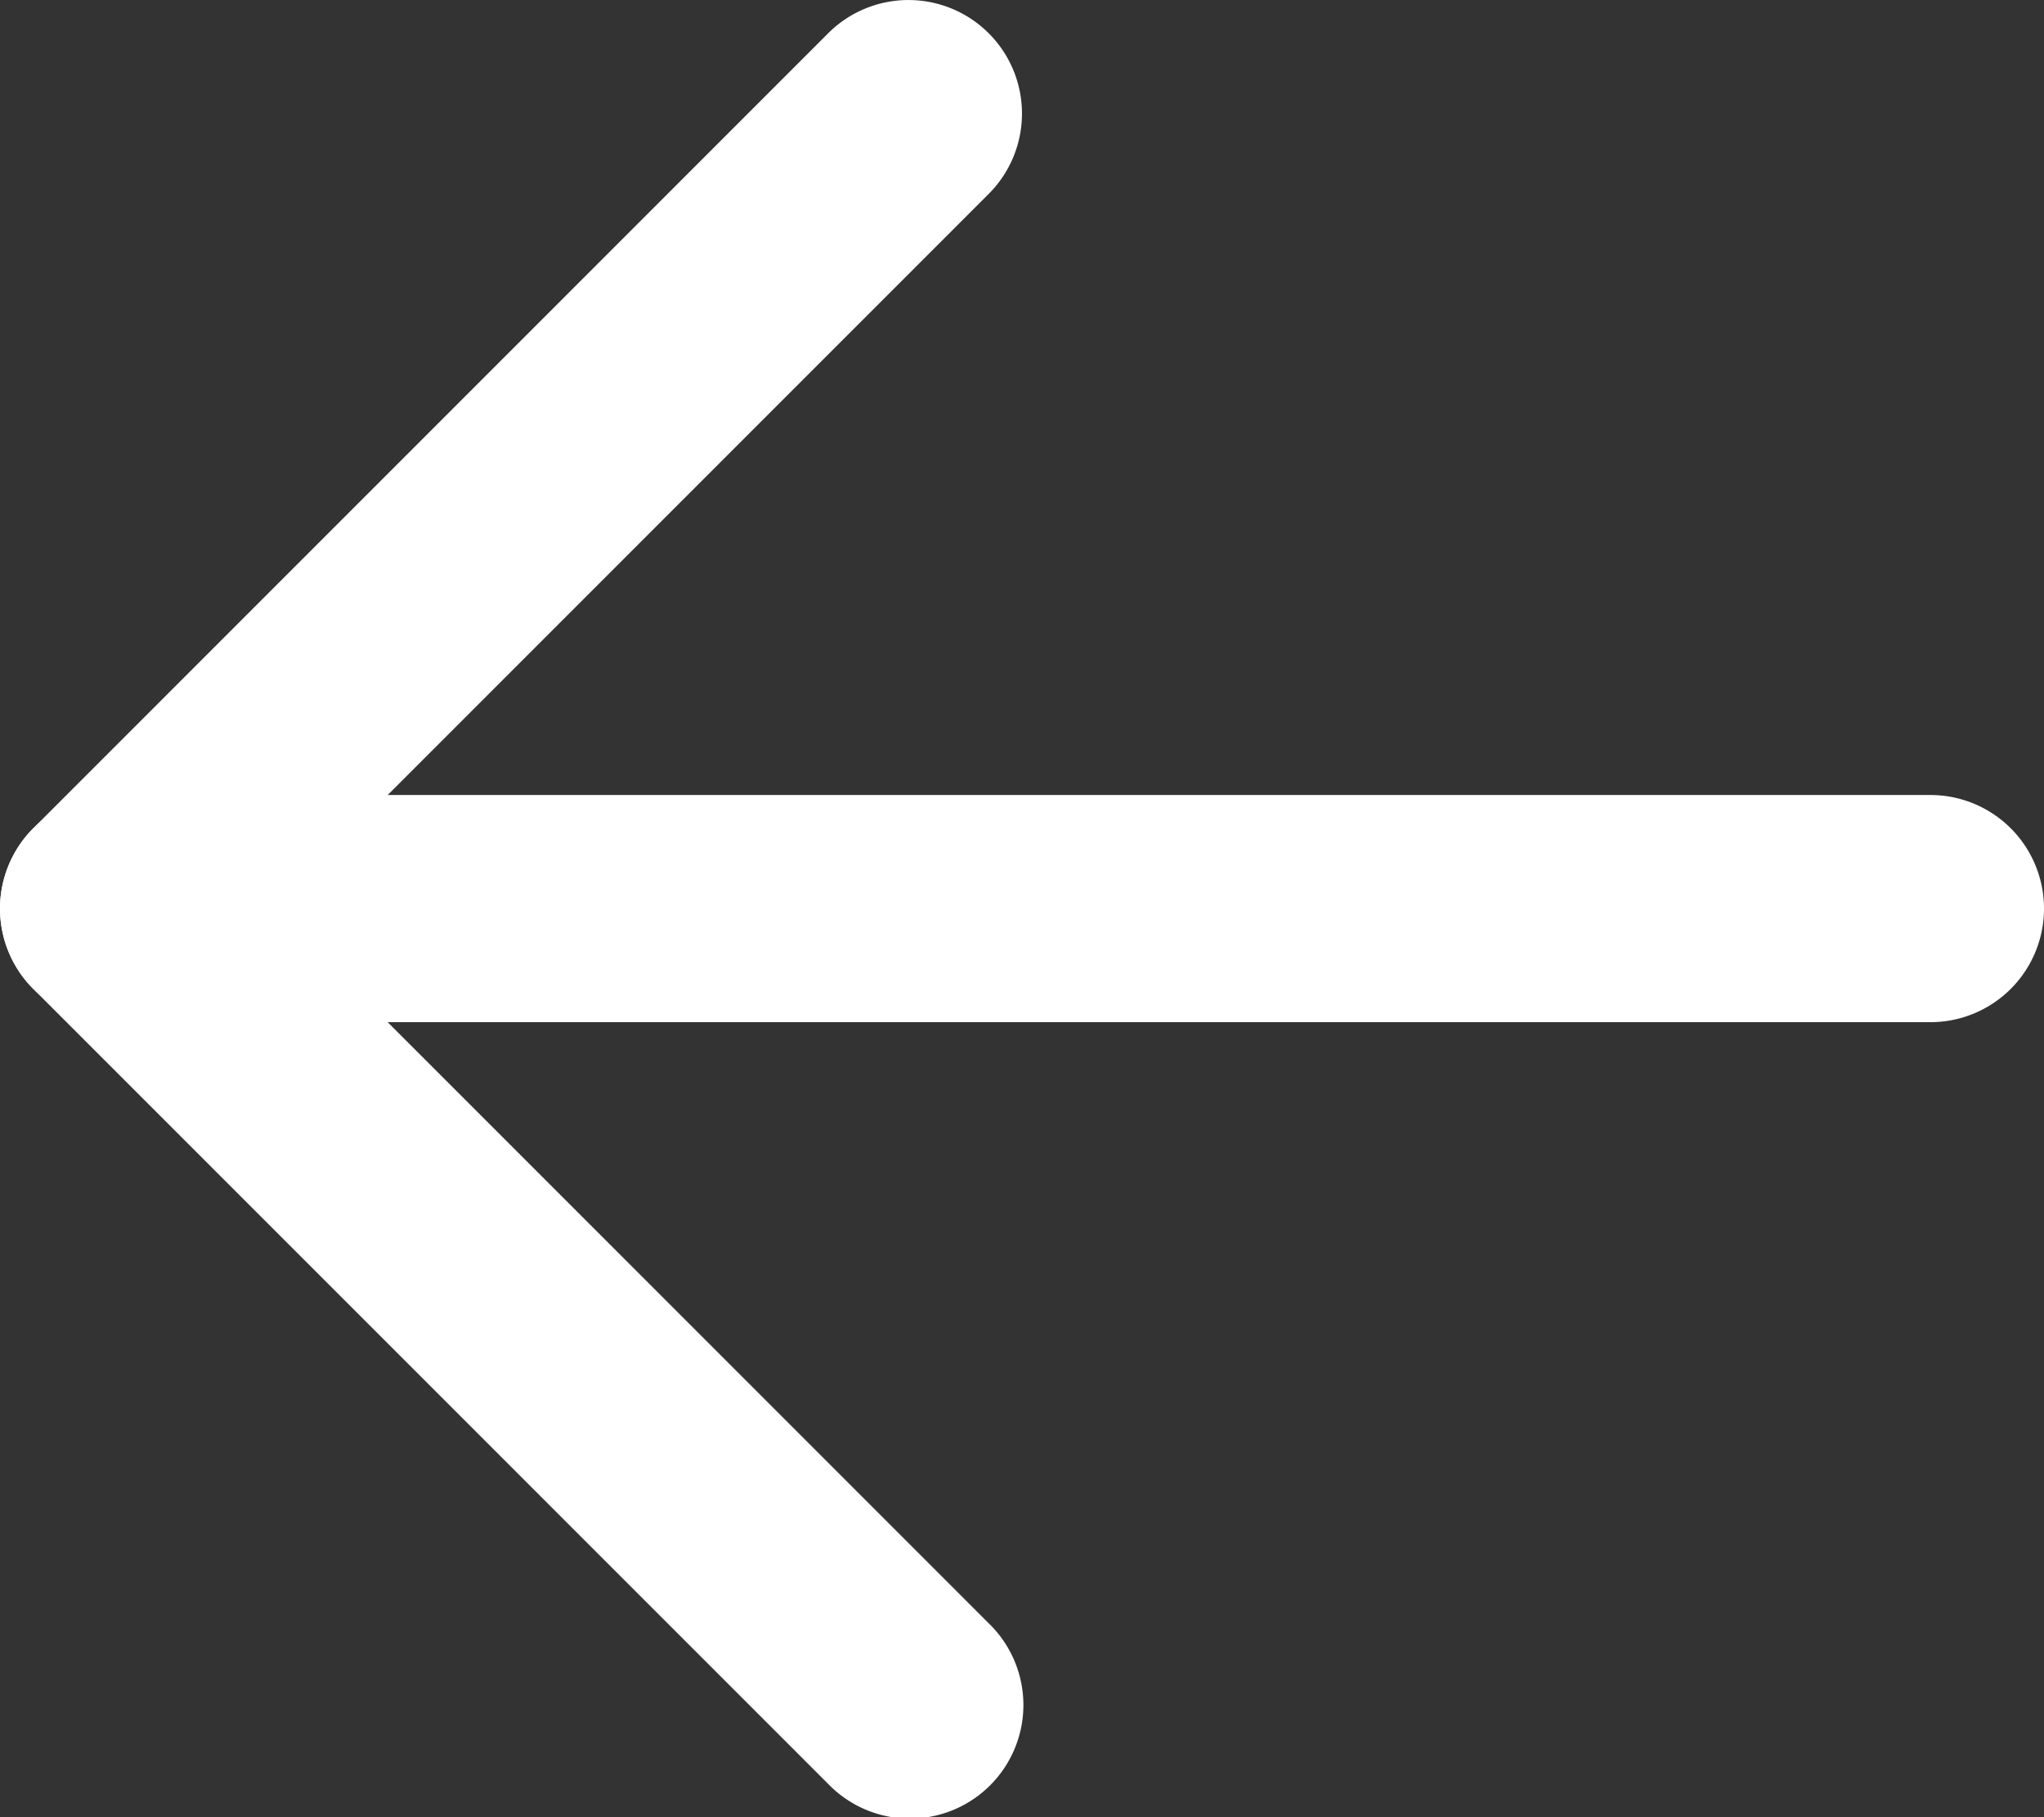 <svg width="18" height="16" fill="none" xmlns="http://www.w3.org/2000/svg">
  <rect width="100%" height="100%" fill="#333333" stroke="none"/>
  <path fillRule="evenodd" clipRule="evenodd"
    d="M8.707.293a1 1 0 010 1.414L2.414 8l6.293 6.293a1 1 0 11-1.414 1.414l-7-7a1 1 0 010-1.414l7-7a1 1 0 011.414 0z"
    fill="#fff" />
  <path fillRule="evenodd" clipRule="evenodd" d="M0 8a1 1 0 011-1h16a1 1 0 110 2H1a1 1 0 01-1-1z" fill="#fff" />
</svg>
